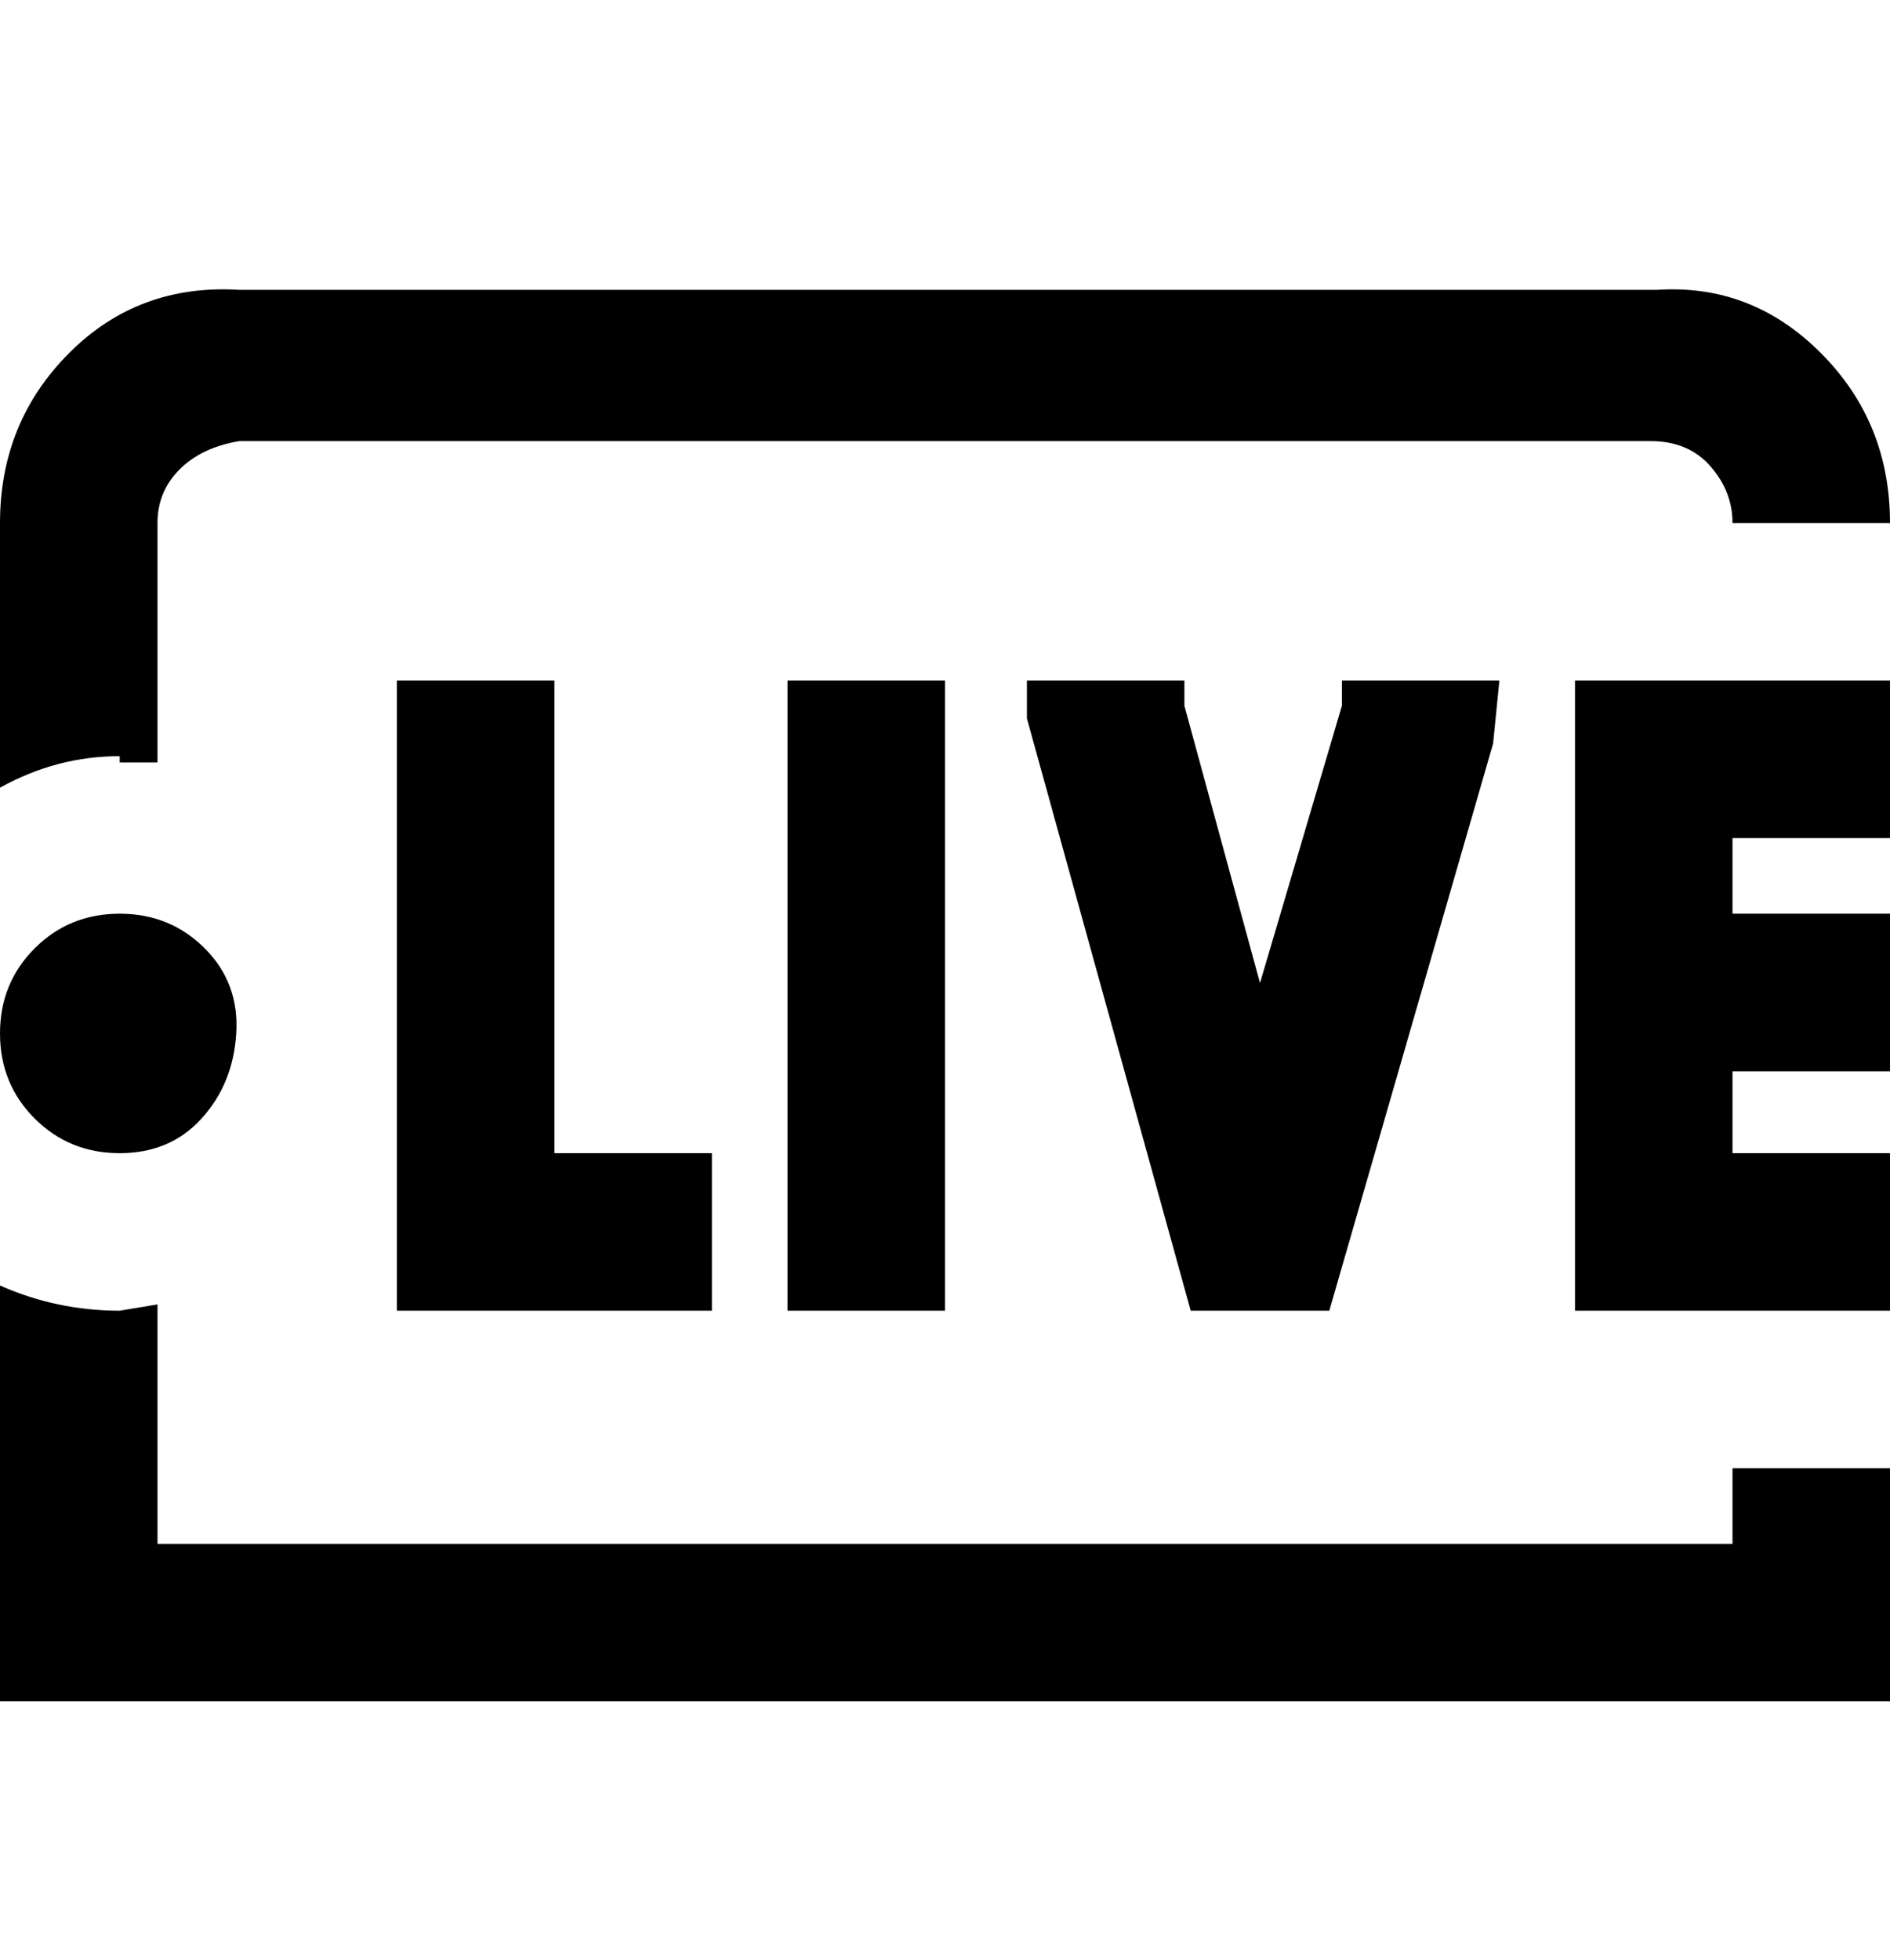 <svg viewBox="0 0 300 311" xmlns="http://www.w3.org/2000/svg"><path d="M19 120q-10 0-19 5V83q0-16 11-27t27-10h225q15-1 26 10t11 27h-25q0-5-3.5-9t-9.5-4H38q-6 1-9.5 4.5T25 83v38h-6v-1zm256 125H25v-38l-6 1q-10 0-19-4v66h300v-37h-25v12zM63 108v100h50v-25H88v-75H63zm187 100h50v-25h-25v-13h25v-25h-25v-12h25v-25h-50v100zm-100 0V108h-25v100h25zm13-100v6l26 94h22l26-90 1-10h-25v4l-13 44-12-44v-4h-25zM19 183q8 0 13-5.5t5.5-13.5q.5-8-5-13.5T19 145q-8 0-13.5 5.5T0 164q0 8 5.5 13.5T19 183z"/></svg>